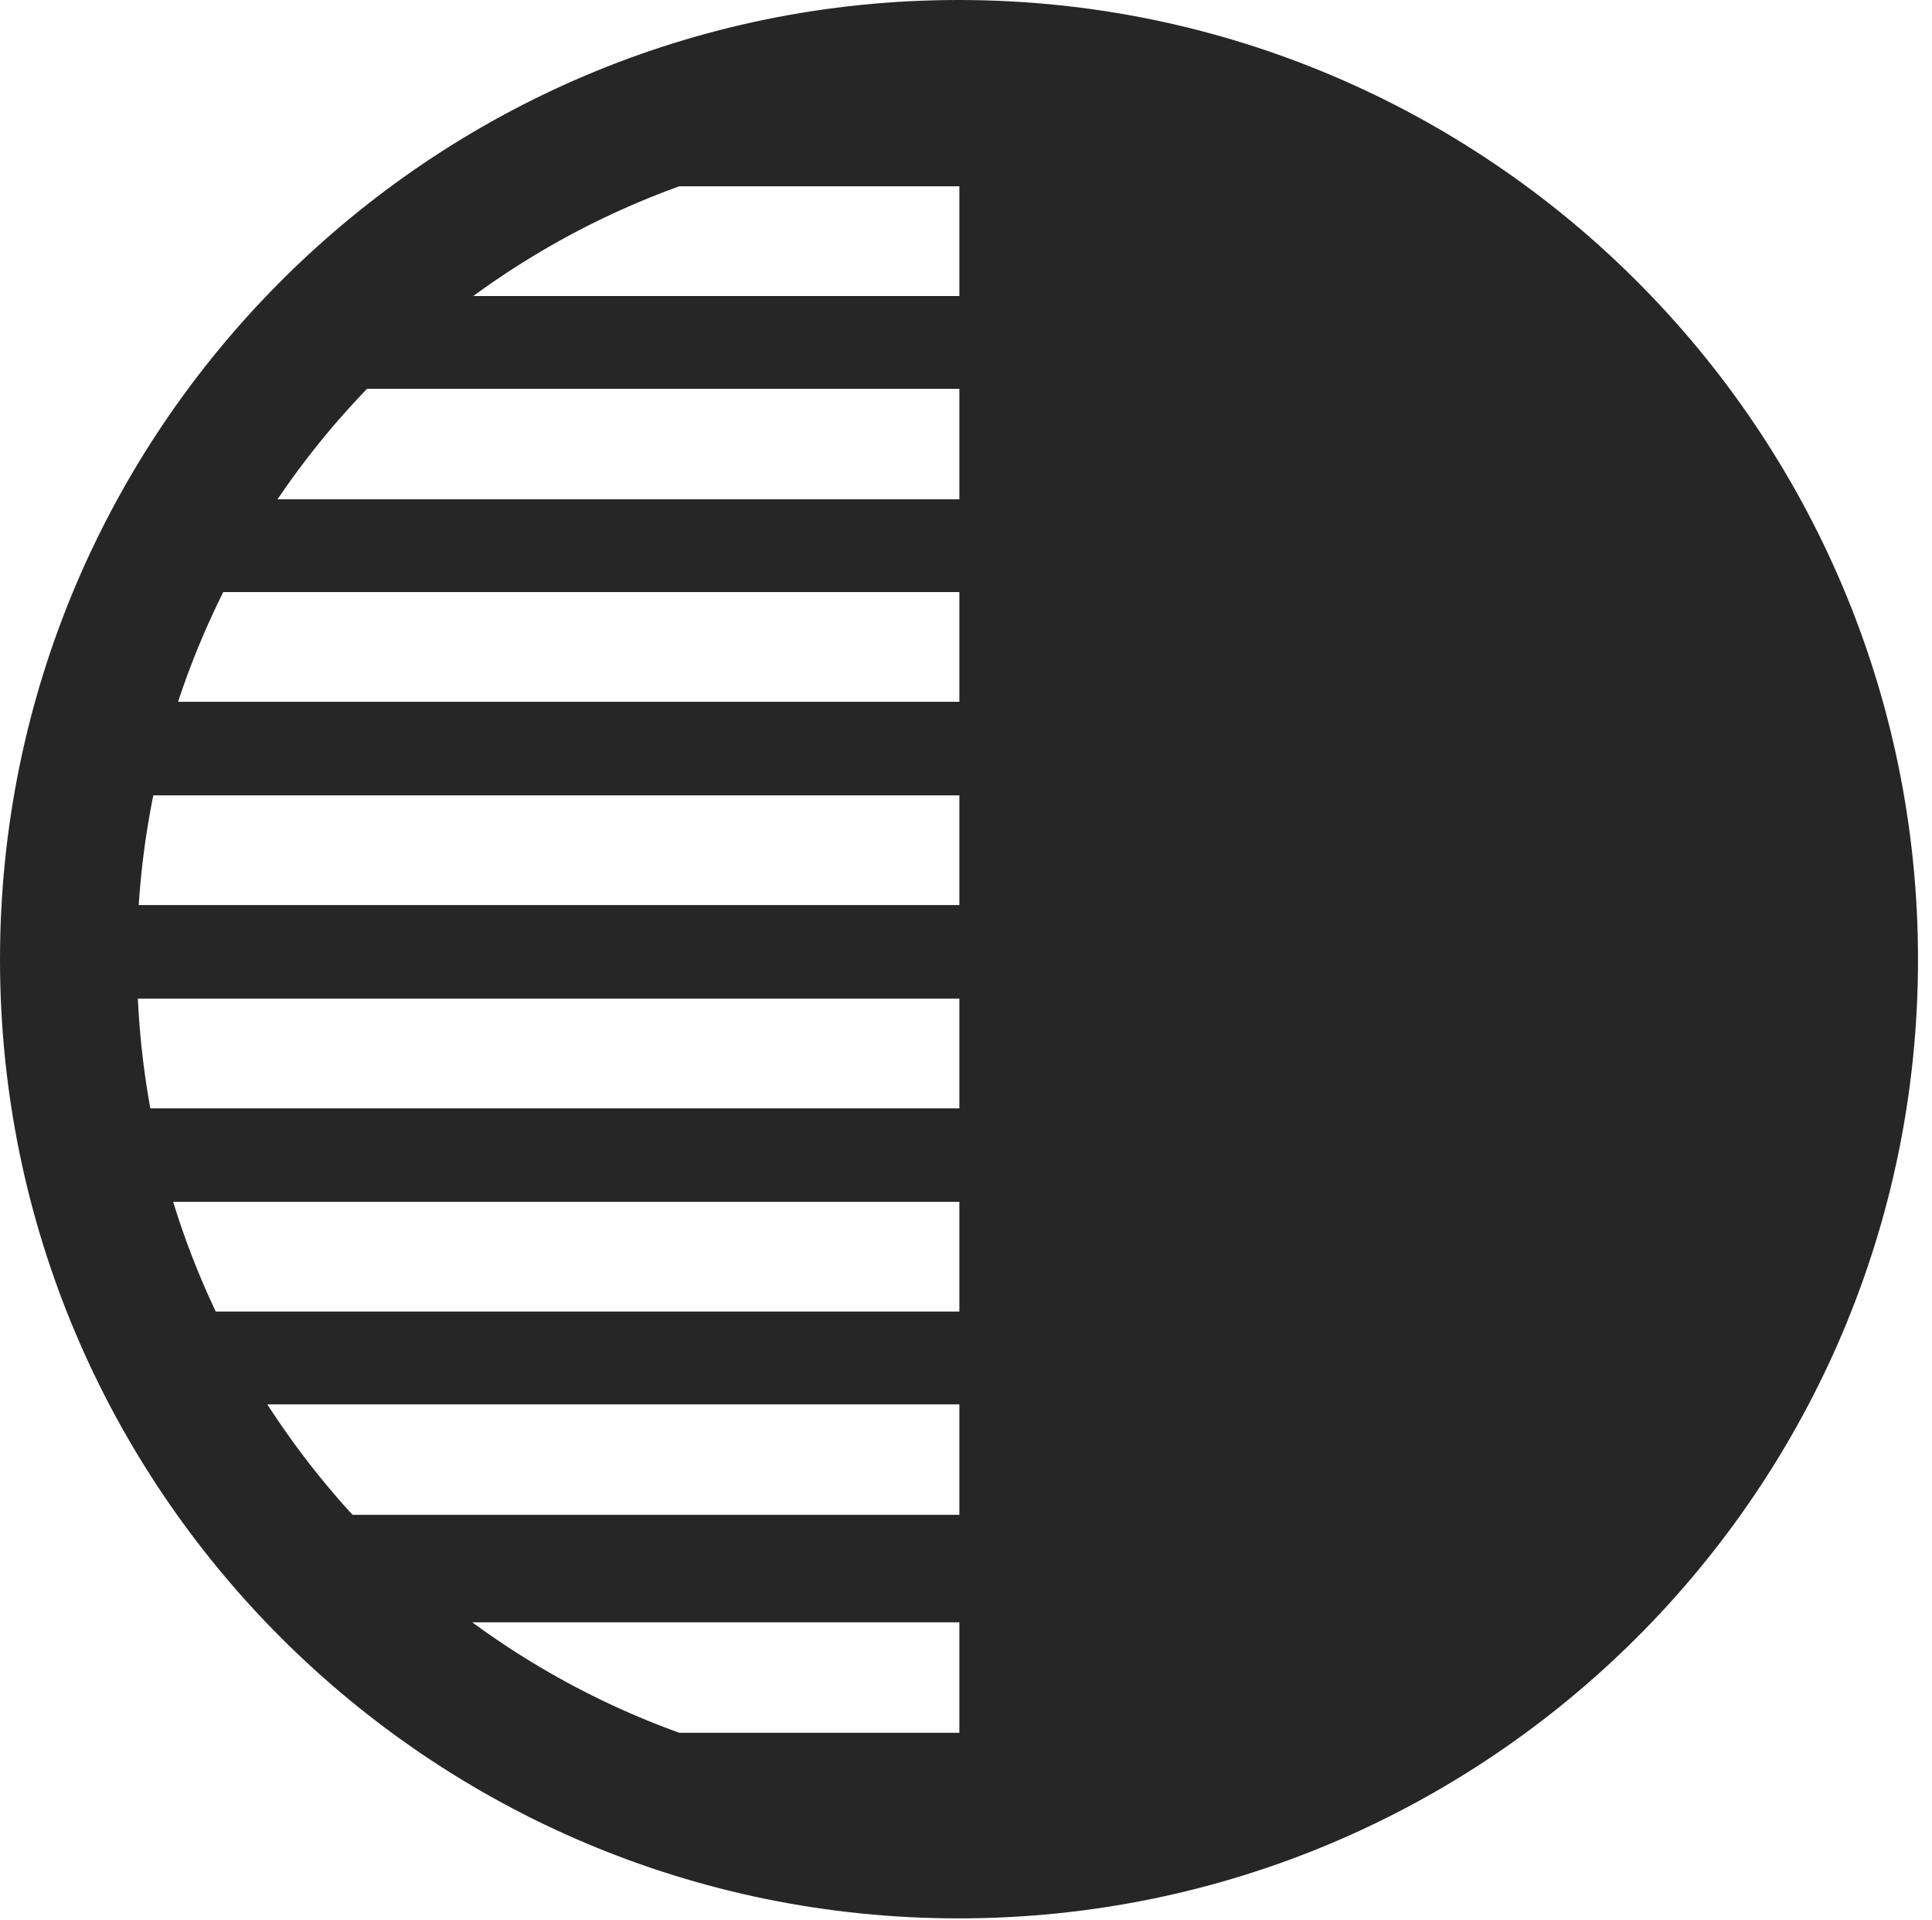 <?xml version="1.0" encoding="UTF-8"?>
<!--Generator: Apple Native CoreSVG 326-->
<!DOCTYPE svg
PUBLIC "-//W3C//DTD SVG 1.1//EN"
       "http://www.w3.org/Graphics/SVG/1.1/DTD/svg11.dtd">
<svg version="1.1" xmlns="http://www.w3.org/2000/svg" xmlns:xlink="http://www.w3.org/1999/xlink" viewBox="0 0 51.25 50.918">
 <g>
  <rect height="50.918" opacity="0" width="51.25" x="0" y="0"/>
  <path d="M48.652 25.449C48.652 12.441 38.438 2.227 25.449 2.227L25.449 48.652C38.438 48.652 48.652 38.457 48.652 25.449ZM26.758 4.941L26.758 2.07L17.109 2.07L17.109 4.941ZM26.758 10.312L26.758 7.852L8.379 7.852L8.379 10.312ZM26.758 15.703L26.758 13.242L4.727 13.242L4.727 15.703ZM26.758 21.094L26.758 18.613L2.188 18.613L2.188 21.094ZM26.758 26.484L26.758 24.004L2.188 24.004L2.188 26.484ZM26.758 31.875L26.758 29.395L2.188 29.395L2.188 31.875ZM26.758 37.246L26.758 34.785L4.727 34.785L4.727 37.246ZM26.758 43.027L26.758 40.176L8.379 40.176L8.379 43.027ZM26.758 48.828L26.758 45.957L17.109 45.957L17.109 48.828ZM25.43 50.879C39.473 50.879 50.879 39.492 50.879 25.449C50.879 11.406 39.473 0 25.43 0C11.387 0 0 11.406 0 25.449C0 39.492 11.387 50.879 25.43 50.879ZM25.43 47.246C13.379 47.246 3.633 37.5 3.633 25.449C3.633 13.398 13.379 3.652 25.43 3.652C37.48 3.652 47.227 13.398 47.227 25.449C47.227 37.5 37.48 47.246 25.43 47.246Z" fill="black" fill-opacity="0.85"/>
 </g>
</svg>
